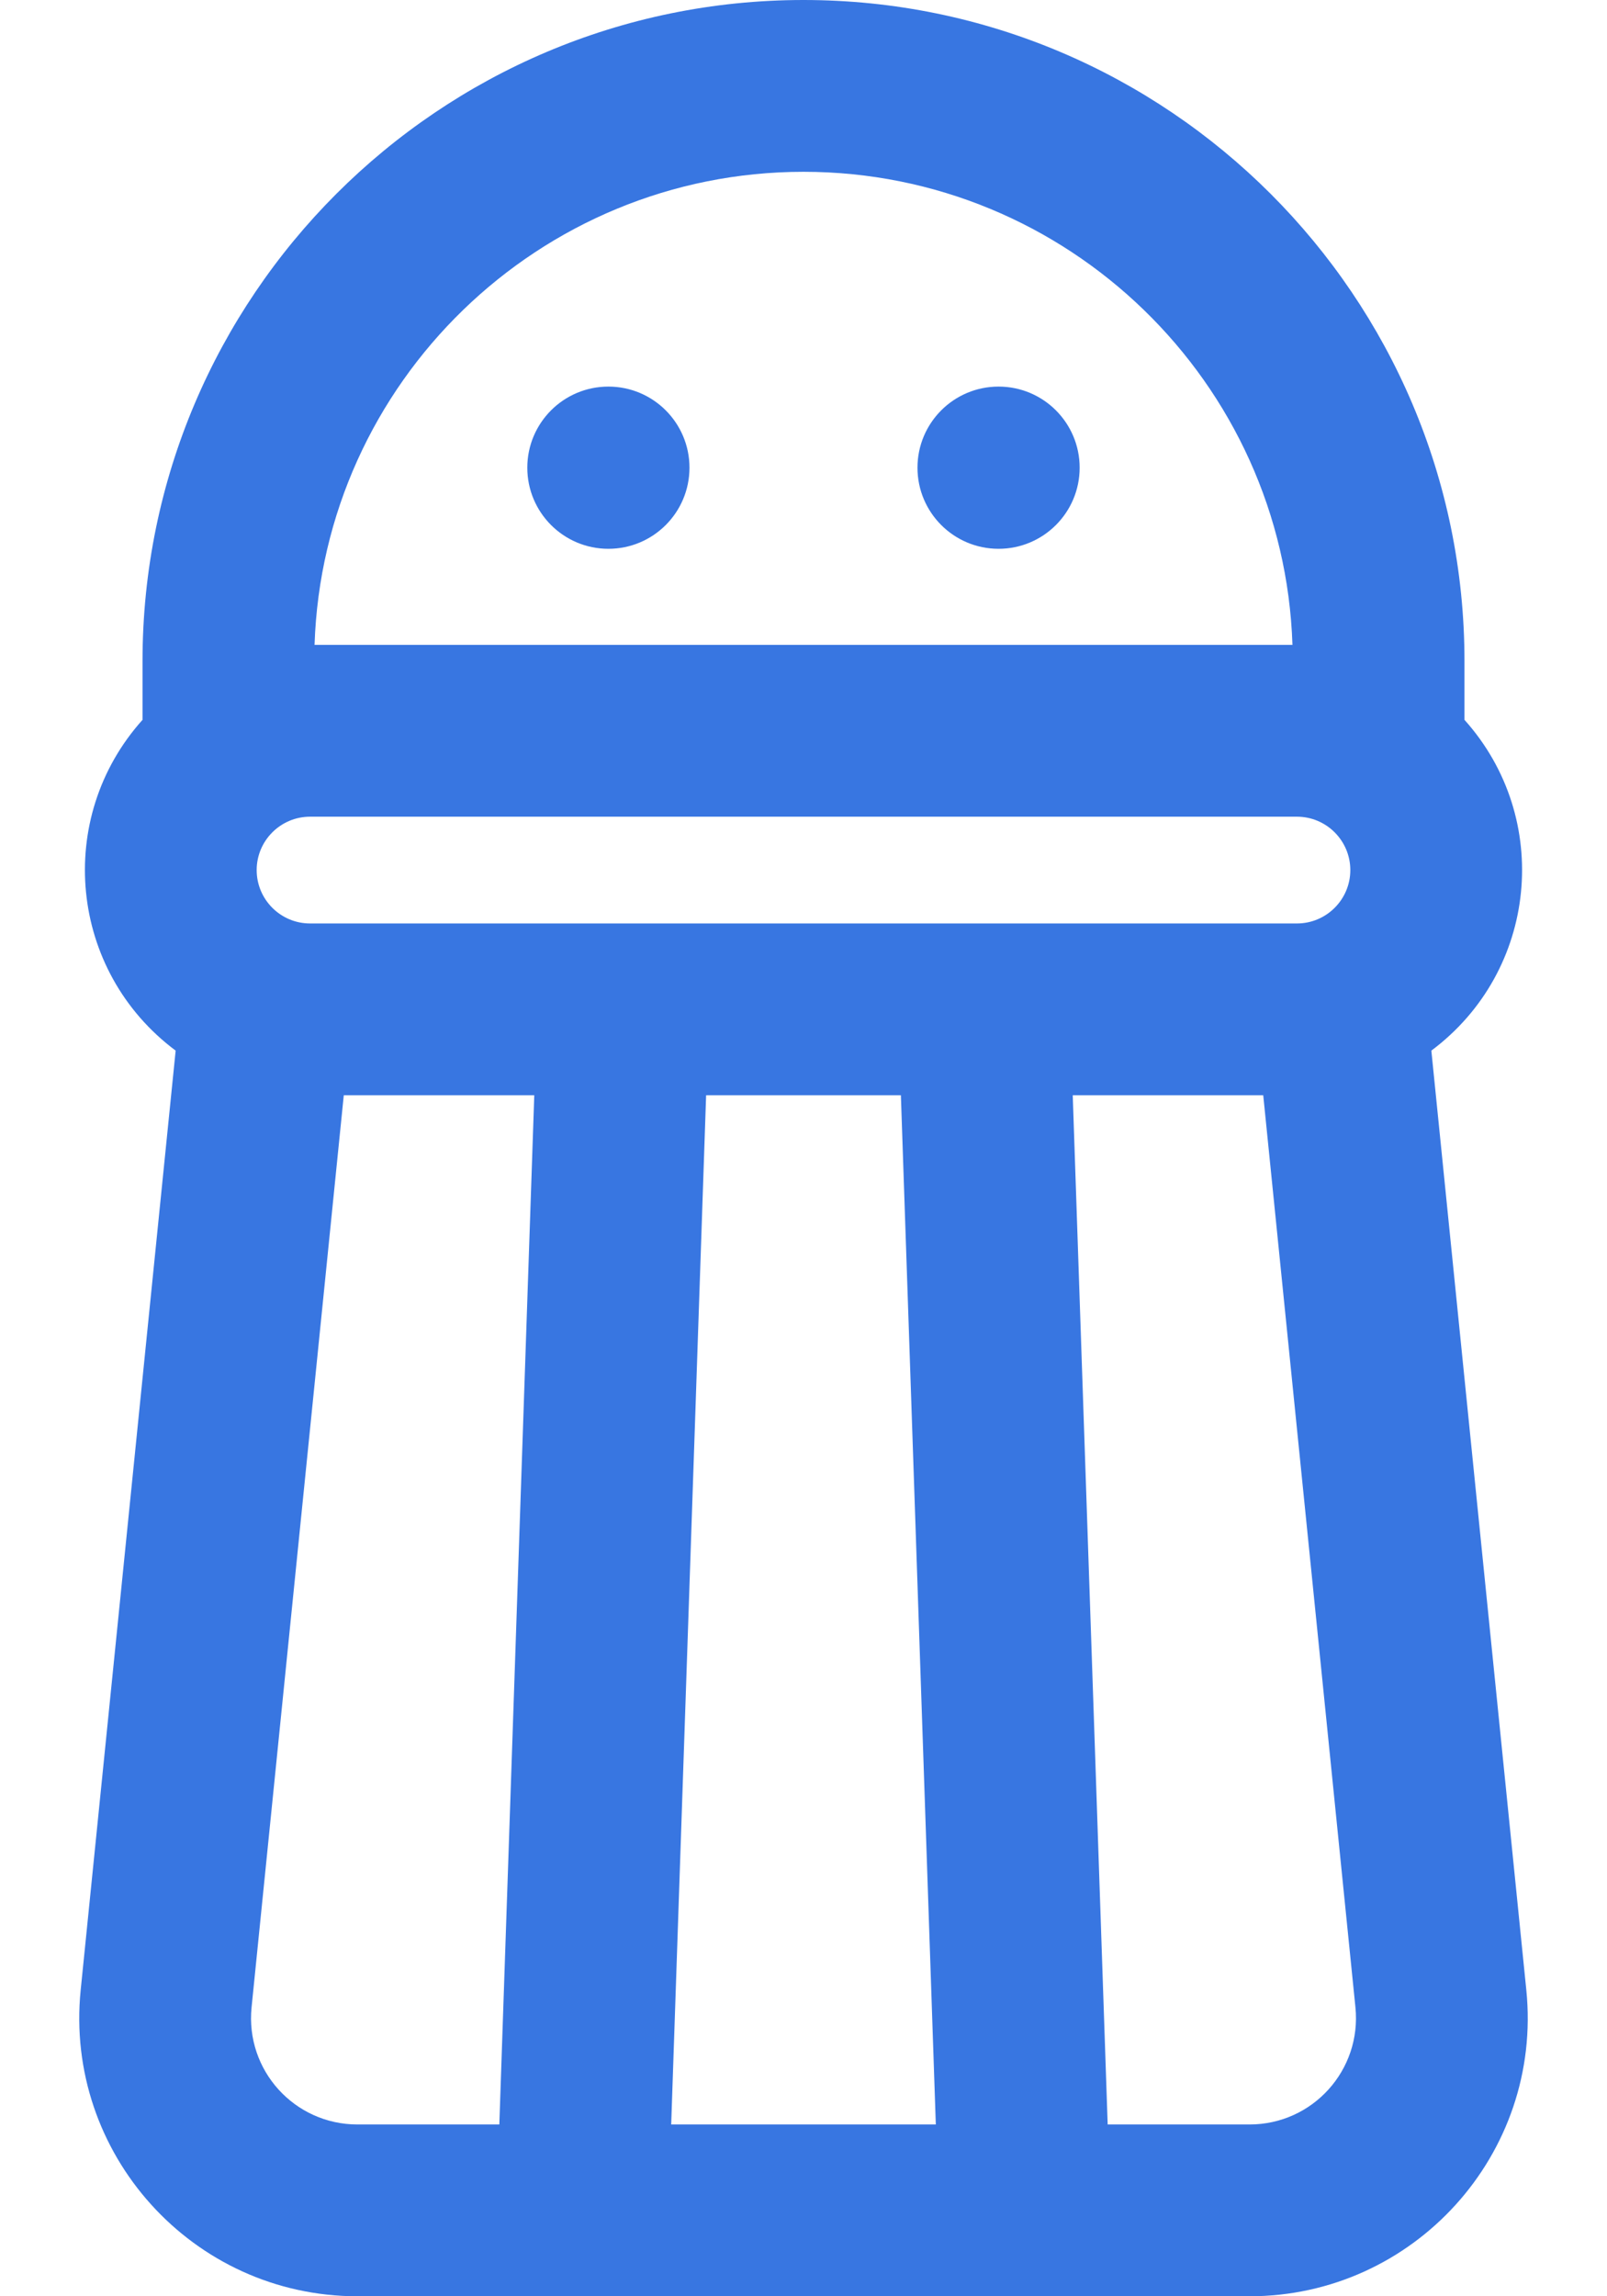 <?xml version="1.0" encoding="utf-8"?>
<!-- Generator: Adobe Illustrator 17.0.0, SVG Export Plug-In . SVG Version: 6.00 Build 0)  -->
<!DOCTYPE svg PUBLIC "-//W3C//DTD SVG 1.1//EN" "http://www.w3.org/Graphics/SVG/1.1/DTD/svg11.dtd">
<svg version="1.1" id="Layer_1" xmlns="http://www.w3.org/2000/svg" xmlns:xlink="http://www.w3.org/1999/xlink" x="0px" y="0px"
	 width="14px" height="20px" viewBox="-0.001 0 323.052 512" enable-background="new -0.001 0 323.052 512"
	 xml:space="preserve">
<g>
	<path fill="#3876E1" d="M322.73,443.713l-21.179-209.456c23.772-17.747,27.066-51.825,7.388-73.754v-13.091
		C308.94,66.129,242.811,0,161.525,0C80.24,0,14.11,66.129,14.11,147.414v13.091c-19.653,21.899-16.418,55.979,7.39,73.753
		L0.319,443.714C-3.367,480.156,25.278,512,62.049,512H261C297.63,512,326.432,480.296,322.73,443.713 M161.525,38.306
		c58.952,0,107.132,46.992,109.049,105.484H52.477C54.394,85.298,102.574,38.306,161.525,38.306 M51.472,182.098h220.104
		c6.565,0,11.903,5.341,11.903,11.904s-5.339,11.902-11.903,11.902H51.472c-6.564,0-11.903-5.339-11.903-11.902
		C39.569,187.439,44.909,182.098,51.472,182.098 M93.688,473.694H62.05c-14.041,0-25.038-12.078-23.617-26.127l20.563-203.355
		h42.484L93.688,473.694z M132.017,473.694l7.789-229.482h43.439l7.79,229.482H132.017z M261,473.694h-31.638l-7.79-229.482h42.485
		l20.562,203.355C286.032,461.556,275.098,473.694,261,473.694"/>
	<path fill="#3876E1" d="M118.011,86.198c9.988,0,18.084,8.096,18.084,18.084c0,9.987-8.096,18.084-18.084,18.084
		c-9.987,0-18.084-8.097-18.084-18.084C99.927,94.294,108.024,86.198,118.011,86.198"/>
	<path fill="#3876E1" d="M205.03,86.198c9.987,0,18.084,8.096,18.084,18.084c0,9.987-8.097,18.084-18.084,18.084
		s-18.084-8.097-18.084-18.084C186.946,94.294,195.043,86.198,205.03,86.198"/>
</g>
</svg>
